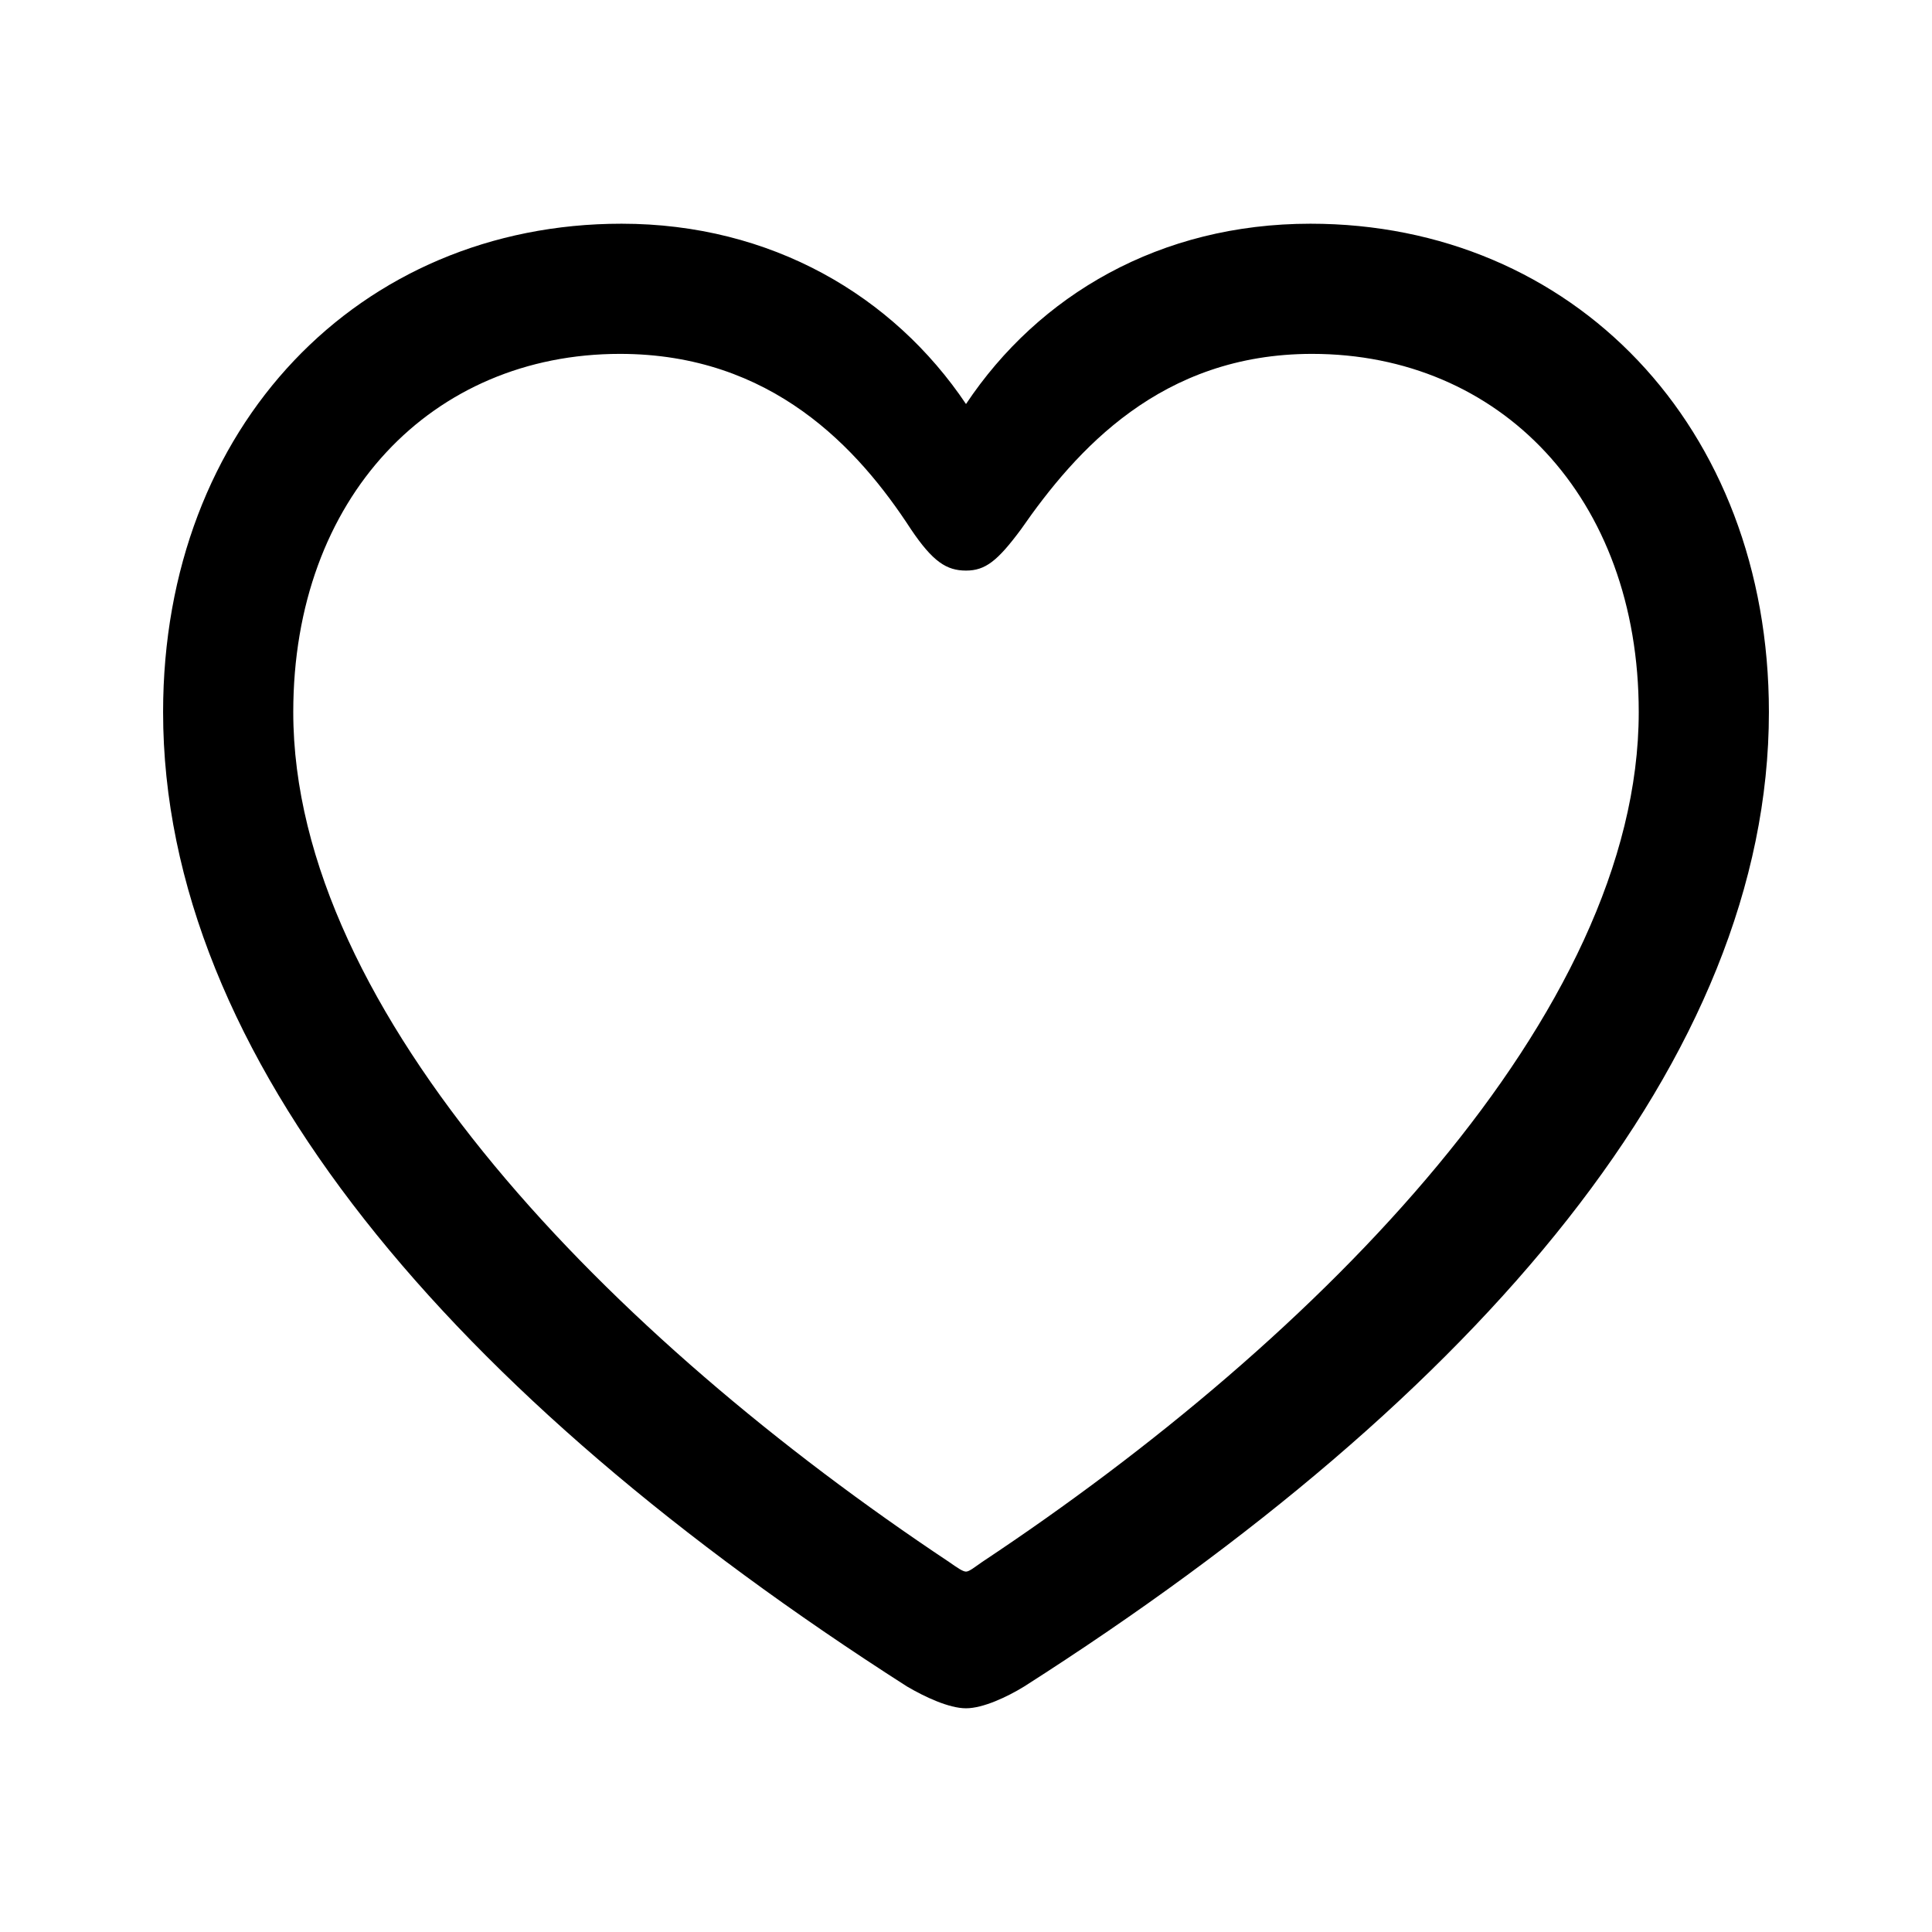 <svg width="24" height="24" viewBox="0 0 24 24" fill="none" xmlns="http://www.w3.org/2000/svg">
<path d="M2.026 8.846C2.026 13.125 5.612 17.334 11.267 20.95C11.488 21.08 11.789 21.221 12 21.221C12.211 21.221 12.512 21.08 12.723 20.95C18.388 17.334 21.974 13.125 21.974 8.846C21.974 5.29 19.534 2.779 16.279 2.779C14.411 2.779 12.904 3.663 12 5.019C11.096 3.673 9.579 2.779 7.721 2.779C4.467 2.779 2.026 5.29 2.026 8.846ZM3.643 8.846C3.643 6.174 5.371 4.396 7.701 4.396C9.589 4.396 10.664 5.571 11.317 6.576C11.588 6.978 11.759 7.088 12 7.088C12.241 7.088 12.392 6.968 12.683 6.576C13.366 5.592 14.421 4.396 16.299 4.396C18.629 4.396 20.357 6.174 20.357 8.846C20.357 12.583 16.41 16.61 12.201 19.403C12.1 19.473 12.04 19.523 12 19.523C11.96 19.523 11.889 19.473 11.789 19.403C7.59 16.61 3.643 12.583 3.643 8.846Z" fill="black"/>
</svg>
